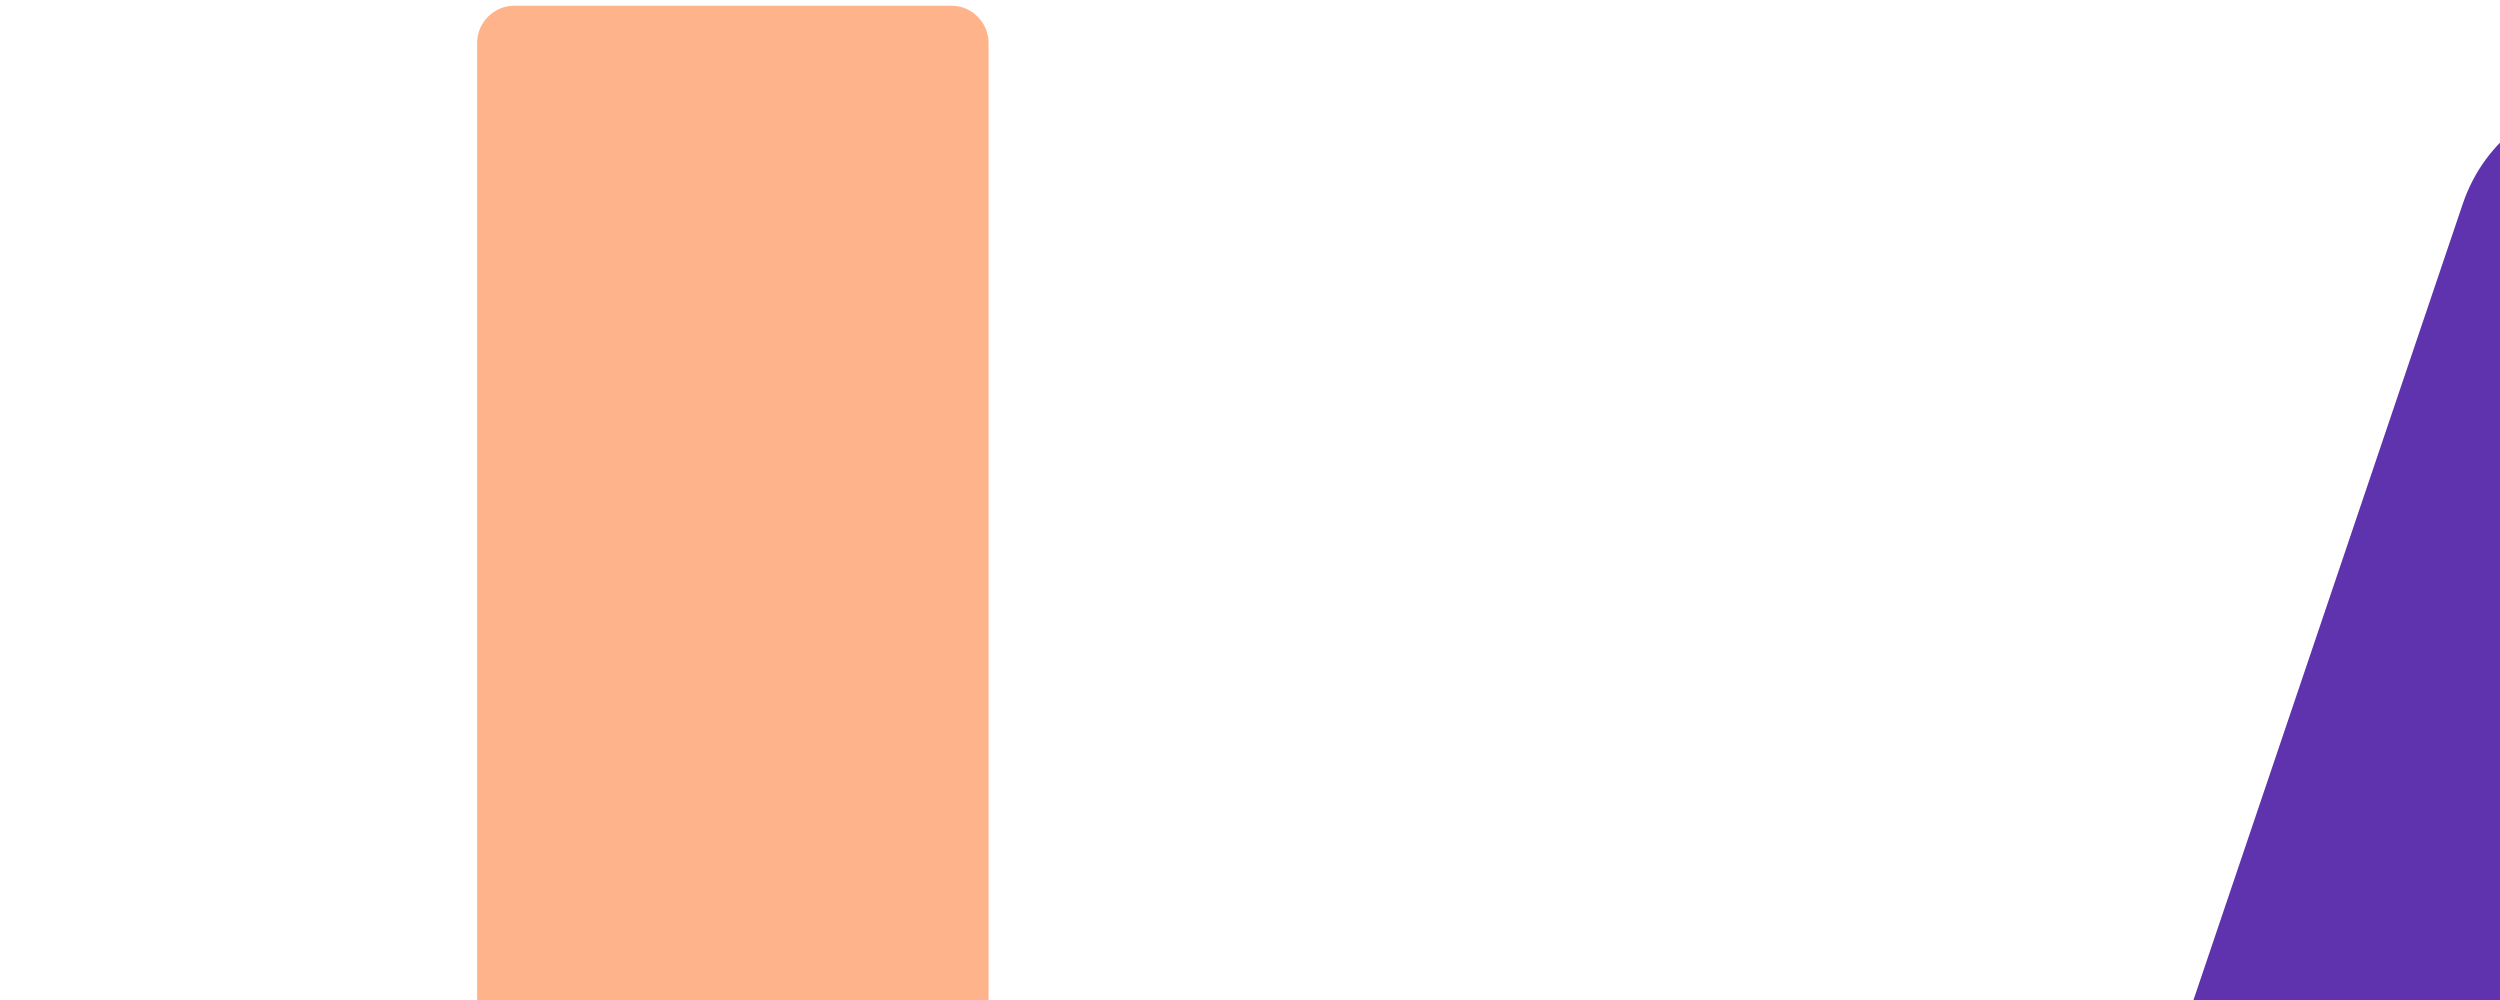 <?xml version="1.0" encoding="utf-8"?>
<!-- Generator: Adobe Illustrator 24.0.0, SVG Export Plug-In . SVG Version: 6.00 Build 0)  -->
<svg version="1.1" id="Layer_1" xmlns="http://www.w3.org/2000/svg" xmlns:xlink="http://www.w3.org/1999/xlink" x="0px" y="0px"
	 viewBox="0 0 350 140" style="enable-background:new 0 0 350 140;" xml:space="preserve">
<style type="text/css">
	.st0{fill:#FEB38A;}
	.st1{fill:#5E33AD;}
	.st2{fill:#F21A50;}
</style>
<path class="st0" d="M214.4,323.1h-76V6c0-2.8-2.3-5.2-5.2-5.2H72c-2.8,0-5.2,2.3-5.2,5.2v317.1h-76c-1,1-1.6,2.3-1.6,3.7
	c0,1.4,0.6,2.7,1.6,3.7L99,510.5c1,1,2.3,1.5,3.6,1.5c1.3,0,2.6-0.5,3.6-1.5l108.2-180.1c1-1,1.6-2.3,1.6-3.7S215.4,324,214.4,323.1
	z"/>
<g>
	<path class="st1" d="M278.1,225.7l66.7-197.2c6.3-18.4,31-19.7,49.1-19.7c27.4,0,34,15.4,41,39.7L486,225.3c2,6.7-10,11.3-16,12
		c-14,1.3-14.4,1.3-28.4,1.3h-11c-12,0-17-2-22.4-17.4l-4-33.4c-1.3-1.7-8-1.7-47.4,0c-0.3,0-1,1-1.3,1.7c-2.7,7.7-3.7,24.4-6.7,33
		c-5.3,14-20.4,14.7-33.7,14.7c-2.7,0-12.7-0.7-18.4-0.7c-9,0-19-1-19-8C277.8,228,278.1,226,278.1,225.7z M366.2,142.6
		c10,0,20.7-1.3,32.7-0.7l-12.7-71.4L366.2,142.6z"/>
</g>
<g>
	<path class="st2" d="M297.3,478.8v-1.7c0-7.3,0-17,3.3-22.7l76.1-121.1l-62.4,0.7c-16.4,0.3-18.4-13.3-18.4-34
		c0-7.7,0.3-16.4,0.3-26c53.1,0.3,145.5,1.3,153.2,2c9.7,1,11.3,17,11.3,27c0,5-0.3,8.7-0.3,8.7l-74.4,133.5c28.4,0,38,1,66.1,1
		c8.7,1,10,11.7,10,21c0,9.7-2.7,23.4-2.7,31c-6.3,9.3-117.1,3-125.8,3c-10.7,0-19,0-29-1.7C298.3,494.8,297.3,486.5,297.3,478.8z"
		/>
</g>
</svg>
